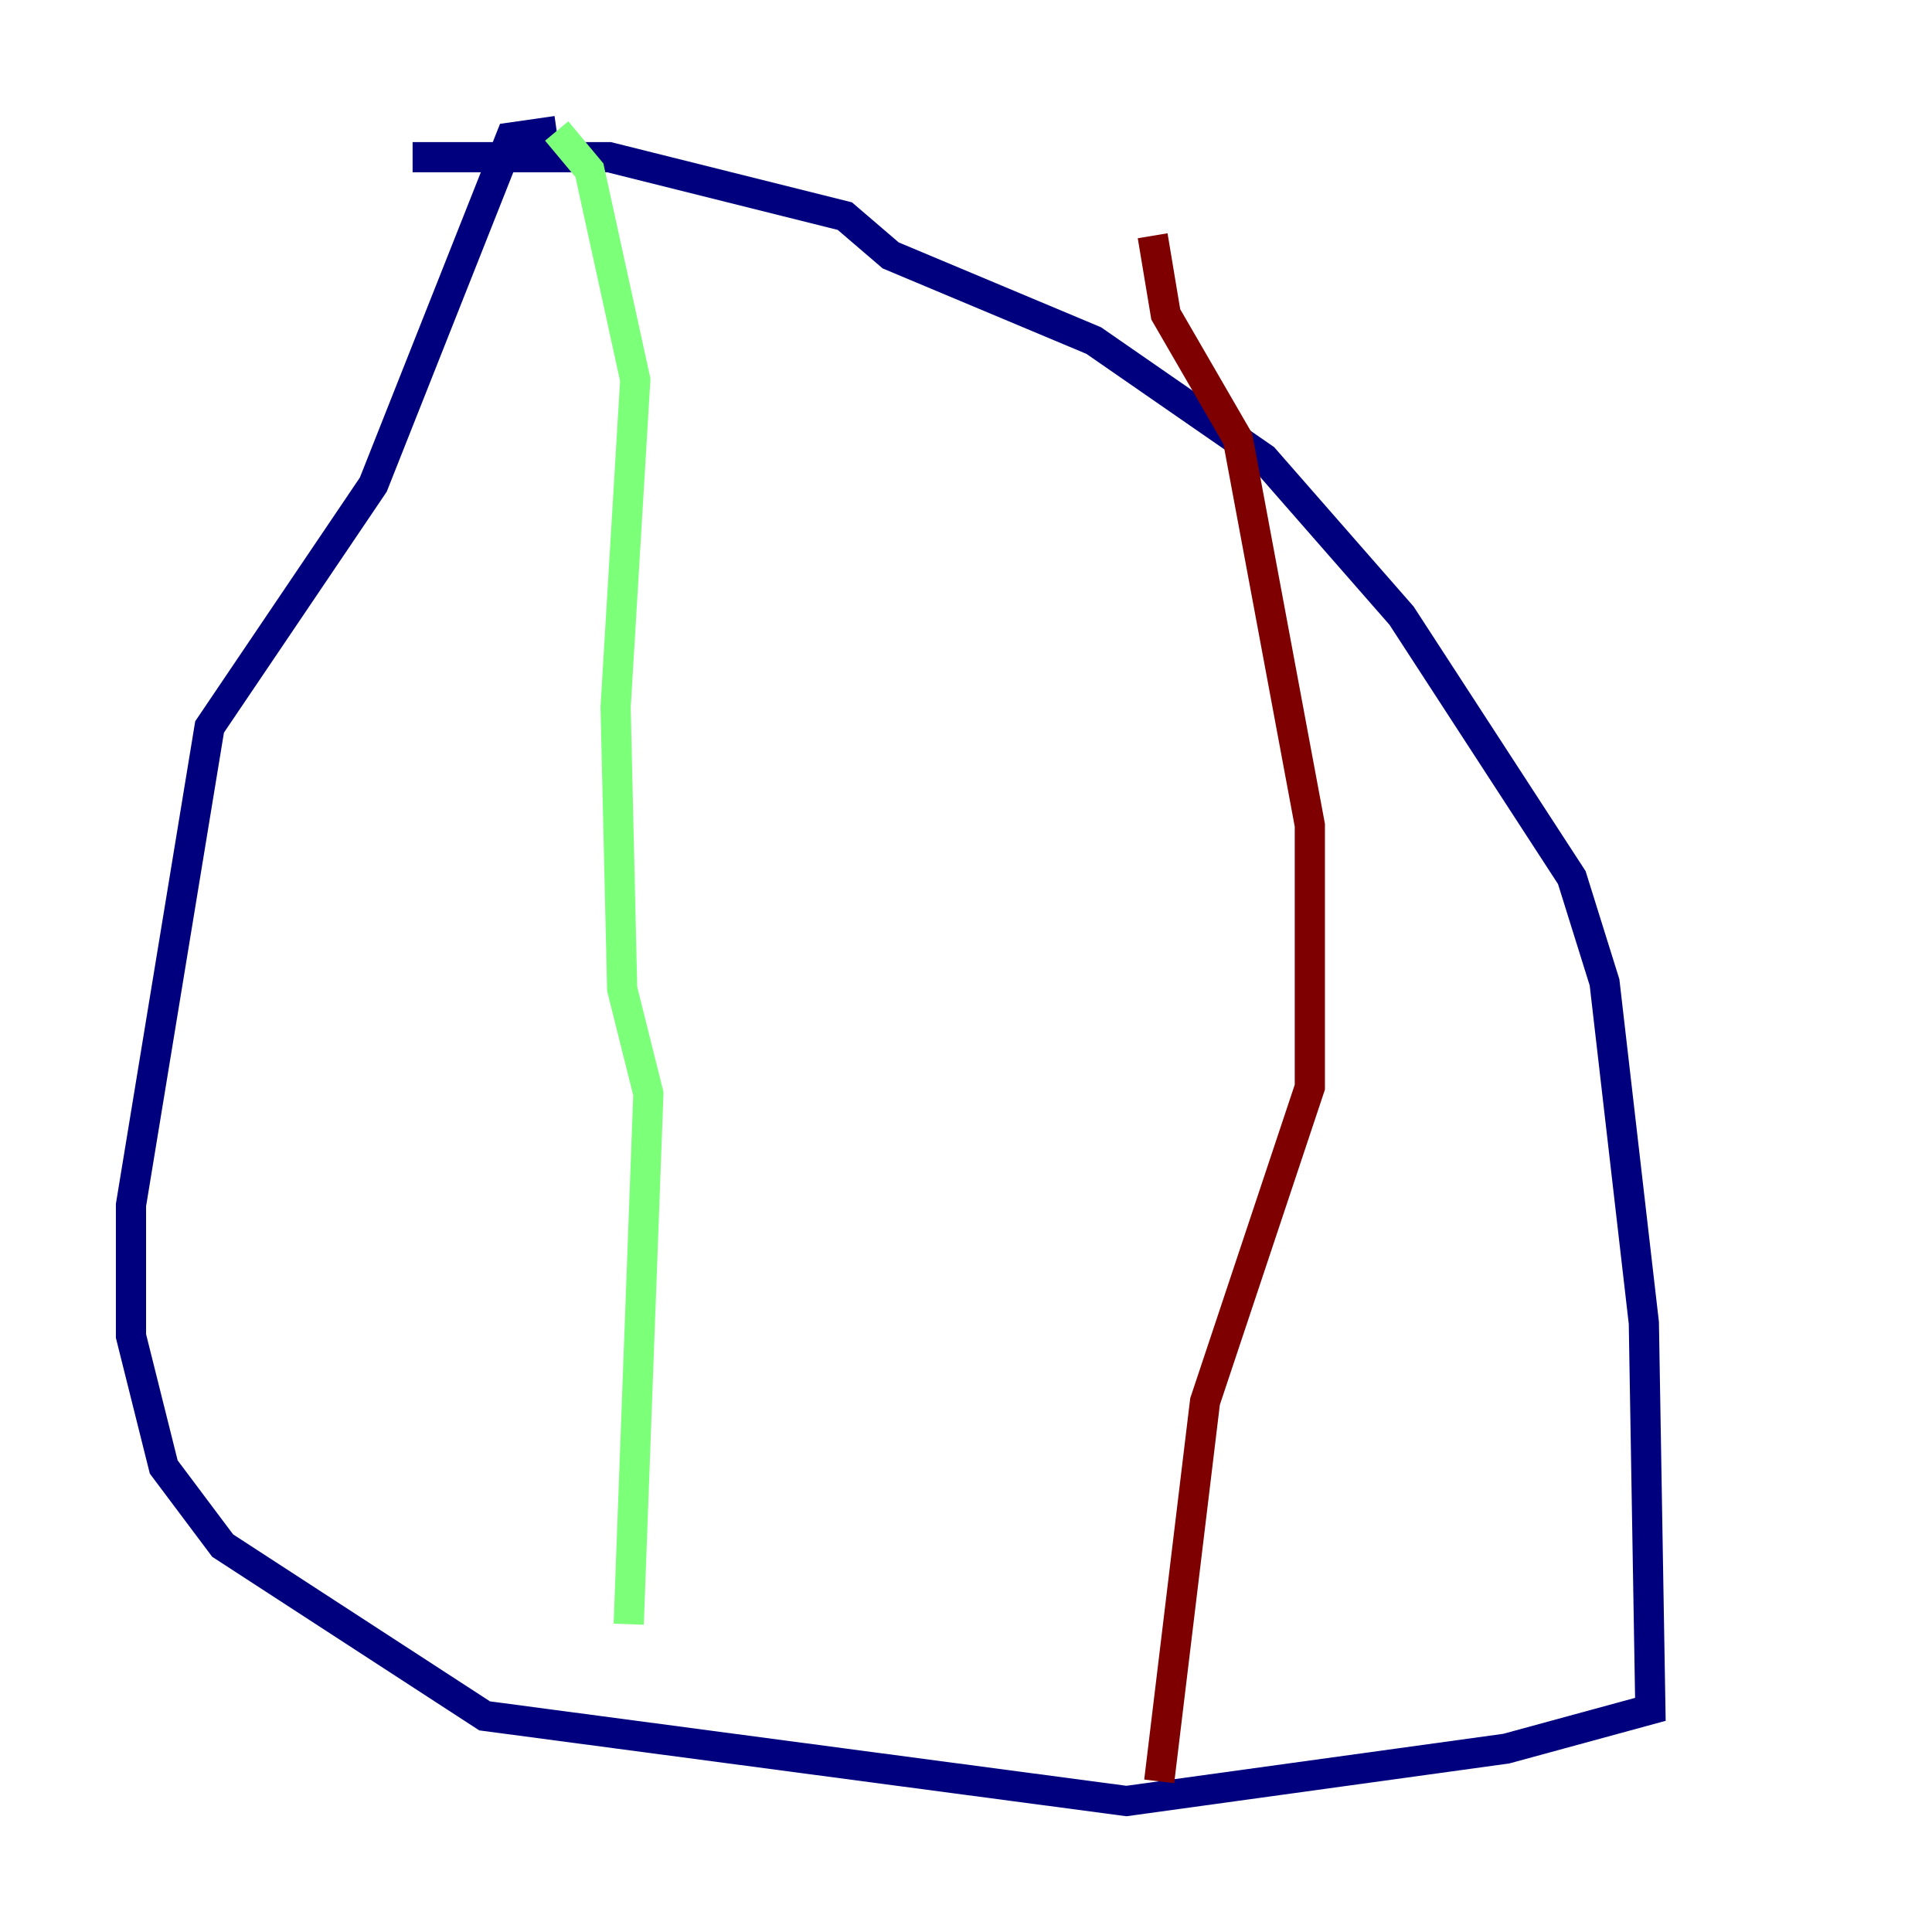 <?xml version="1.0" encoding="utf-8" ?>
<svg baseProfile="tiny" height="128" version="1.2" viewBox="0,0,128,128" width="128" xmlns="http://www.w3.org/2000/svg" xmlns:ev="http://www.w3.org/2001/xml-events" xmlns:xlink="http://www.w3.org/1999/xlink"><defs /><polyline fill="none" points="36.881,8.678 33.844,9.112 24.732,32.108 13.885,48.163 8.678,79.837 8.678,88.515 10.848,97.193 14.752,102.4 32.108,113.681 74.63,119.322 99.797,115.851 109.342,113.248 108.909,87.647 106.305,65.085 104.136,58.142 92.854,40.786 83.742,30.373 72.461,22.563 59.01,16.922 55.973,14.319 40.352,10.414 27.336,10.414" stroke="#00007f" stroke-width="2" /><polyline fill="none" points="36.881,8.678 39.051,11.281 42.088,25.166 40.786,46.861 41.22,65.519 42.956,72.461 41.654,107.607" stroke="#7cff79" stroke-width="2" /><polyline fill="none" points="76.366,15.62 77.234,20.827 82.007,29.071 86.78,54.671 86.78,72.027 79.837,92.854 76.8,118.02" stroke="#7f0000" stroke-width="2" /></svg>